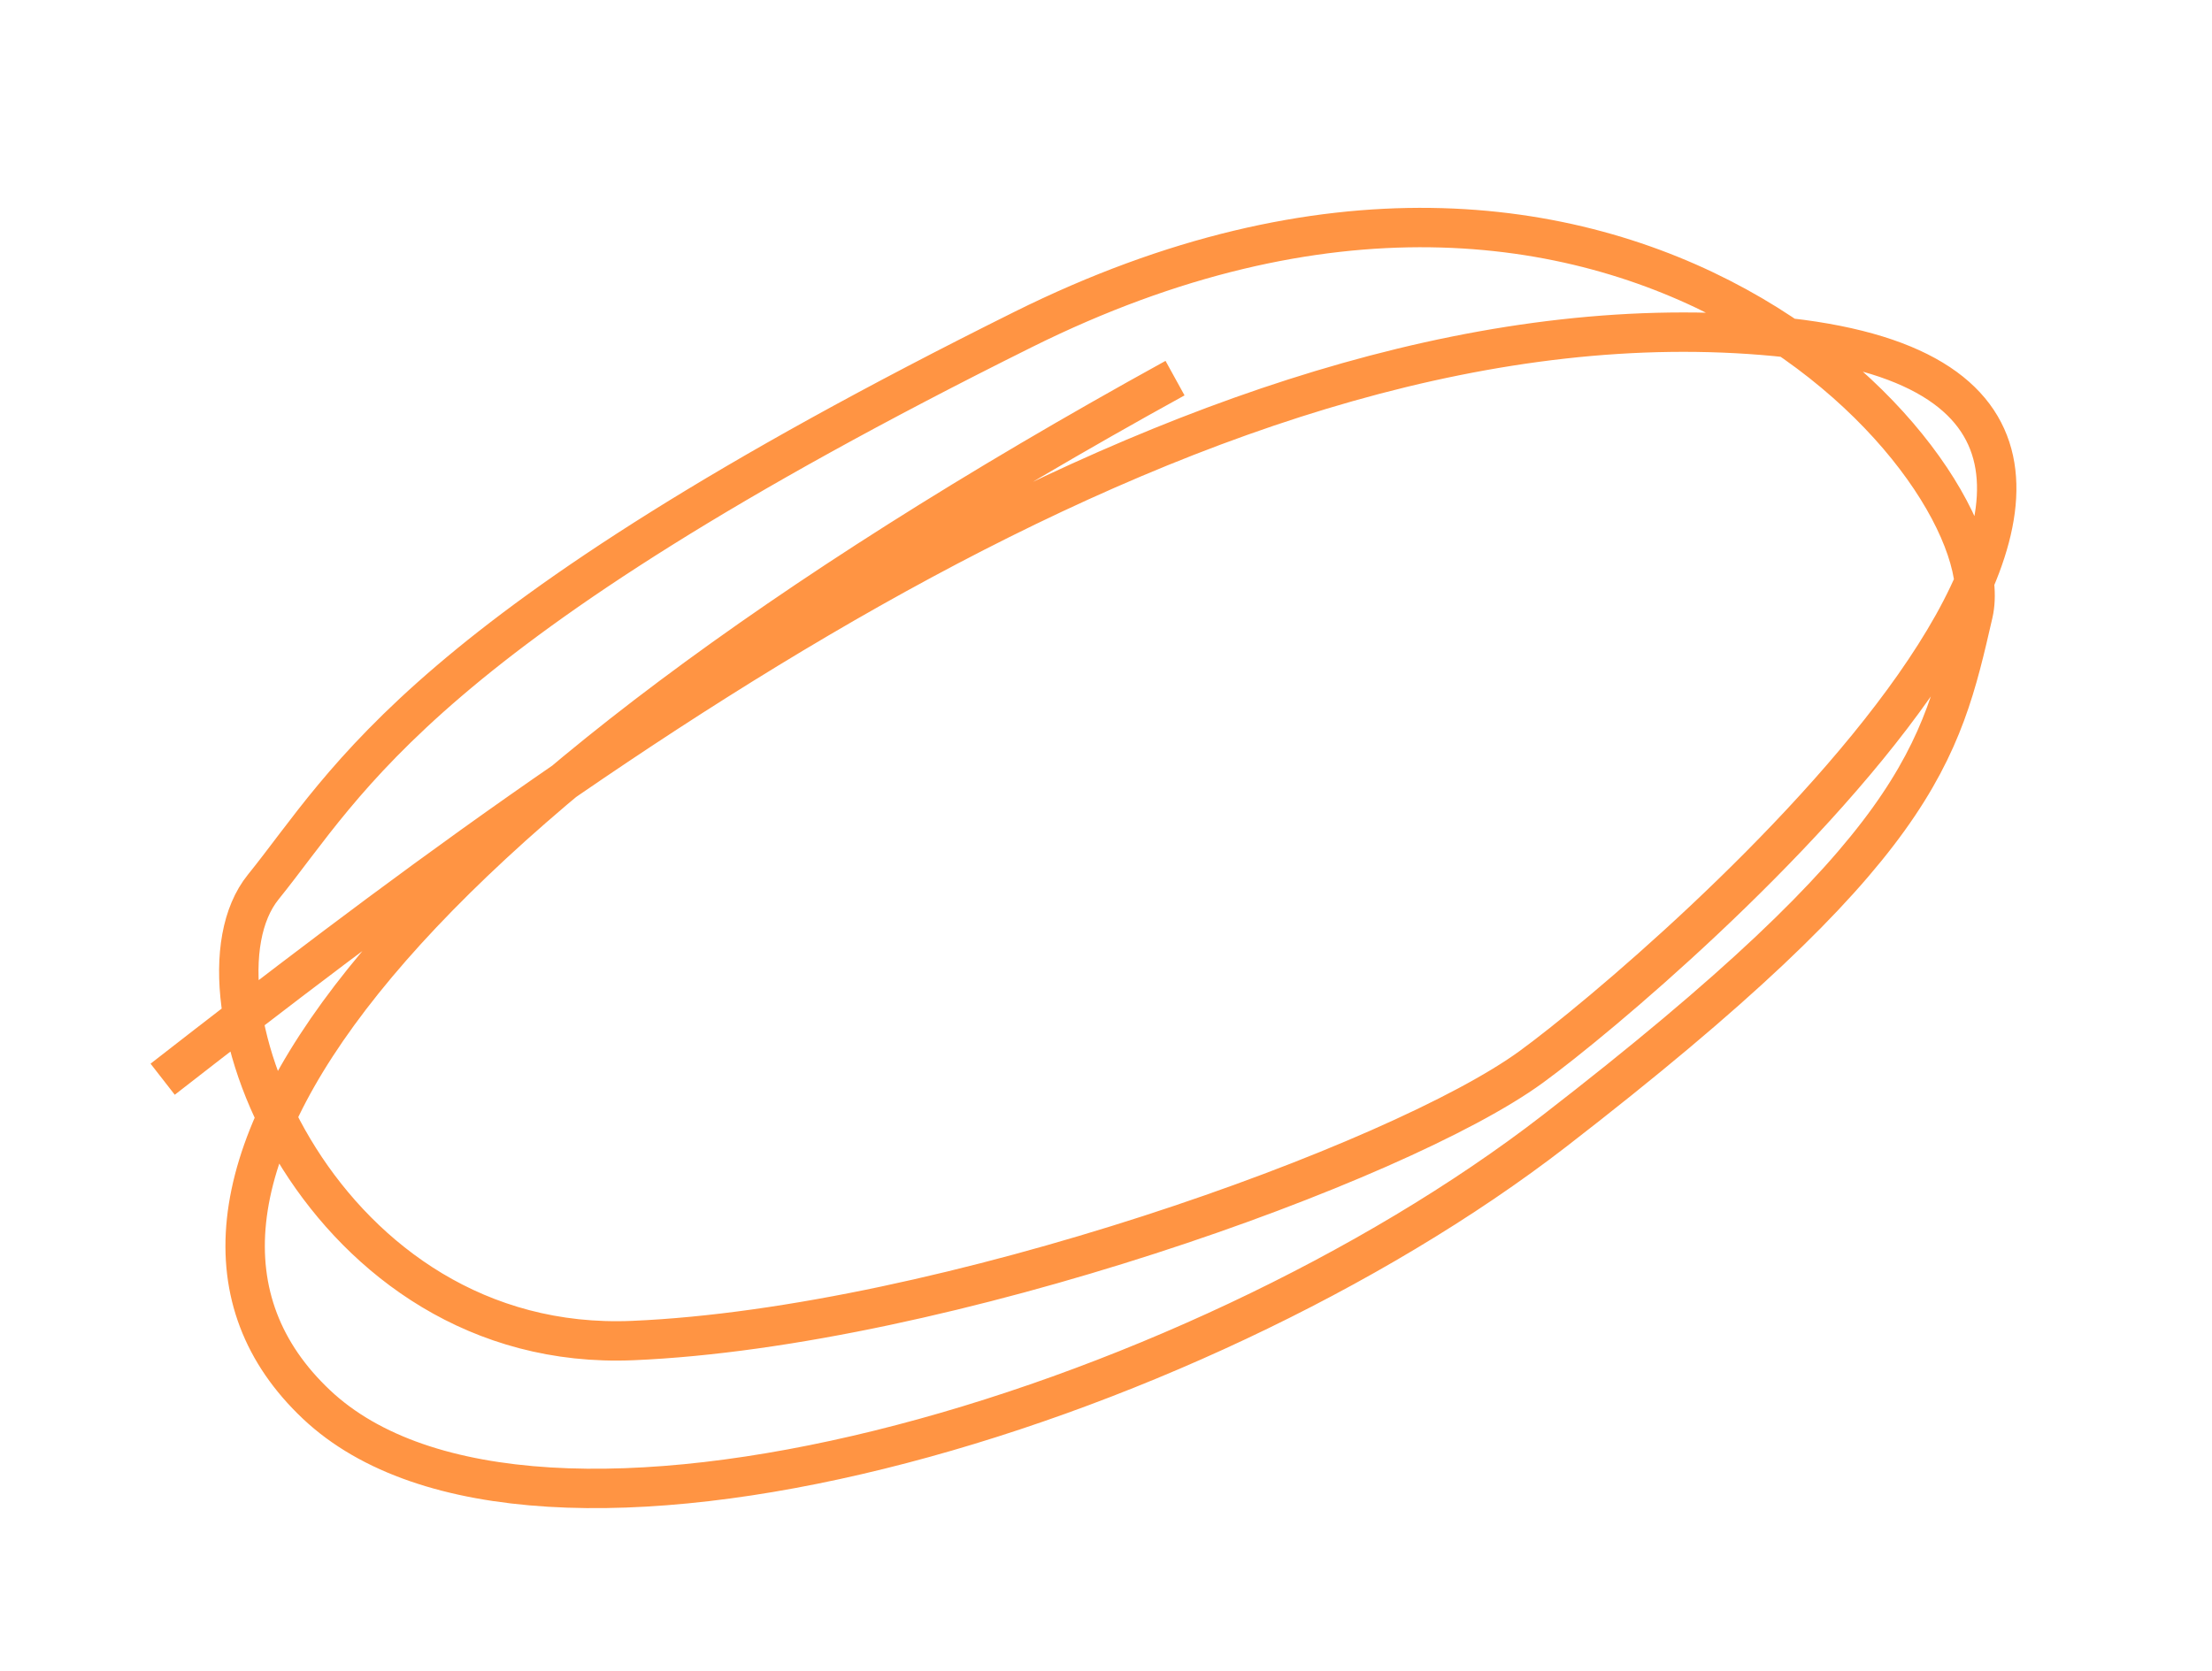 <svg xmlns="http://www.w3.org/2000/svg" width="168.418" height="127.249" viewBox="0 0 168.418 127.249"><defs><style>.a{fill:none;stroke:#ff9443;stroke-width:3px;}</style></defs><path class="a" d="M2981.4-76.571c40.094-12.958,95.923-29.646,134.778-11.137s-24.568,42.436-36.53,45.892-48.862,3.326-71.415-3.81-23.56-36.706-14.629-42.082,17.891-14.349,68.877-20.107,66.554,35.853,60.584,45.069-9.943,15.417-43.418,26.114-85.62,7.489-95.722-12.673,19.057-40.324,88.168-51.076" transform="translate(-2763.026 1173.841) rotate(-20)"/></svg>